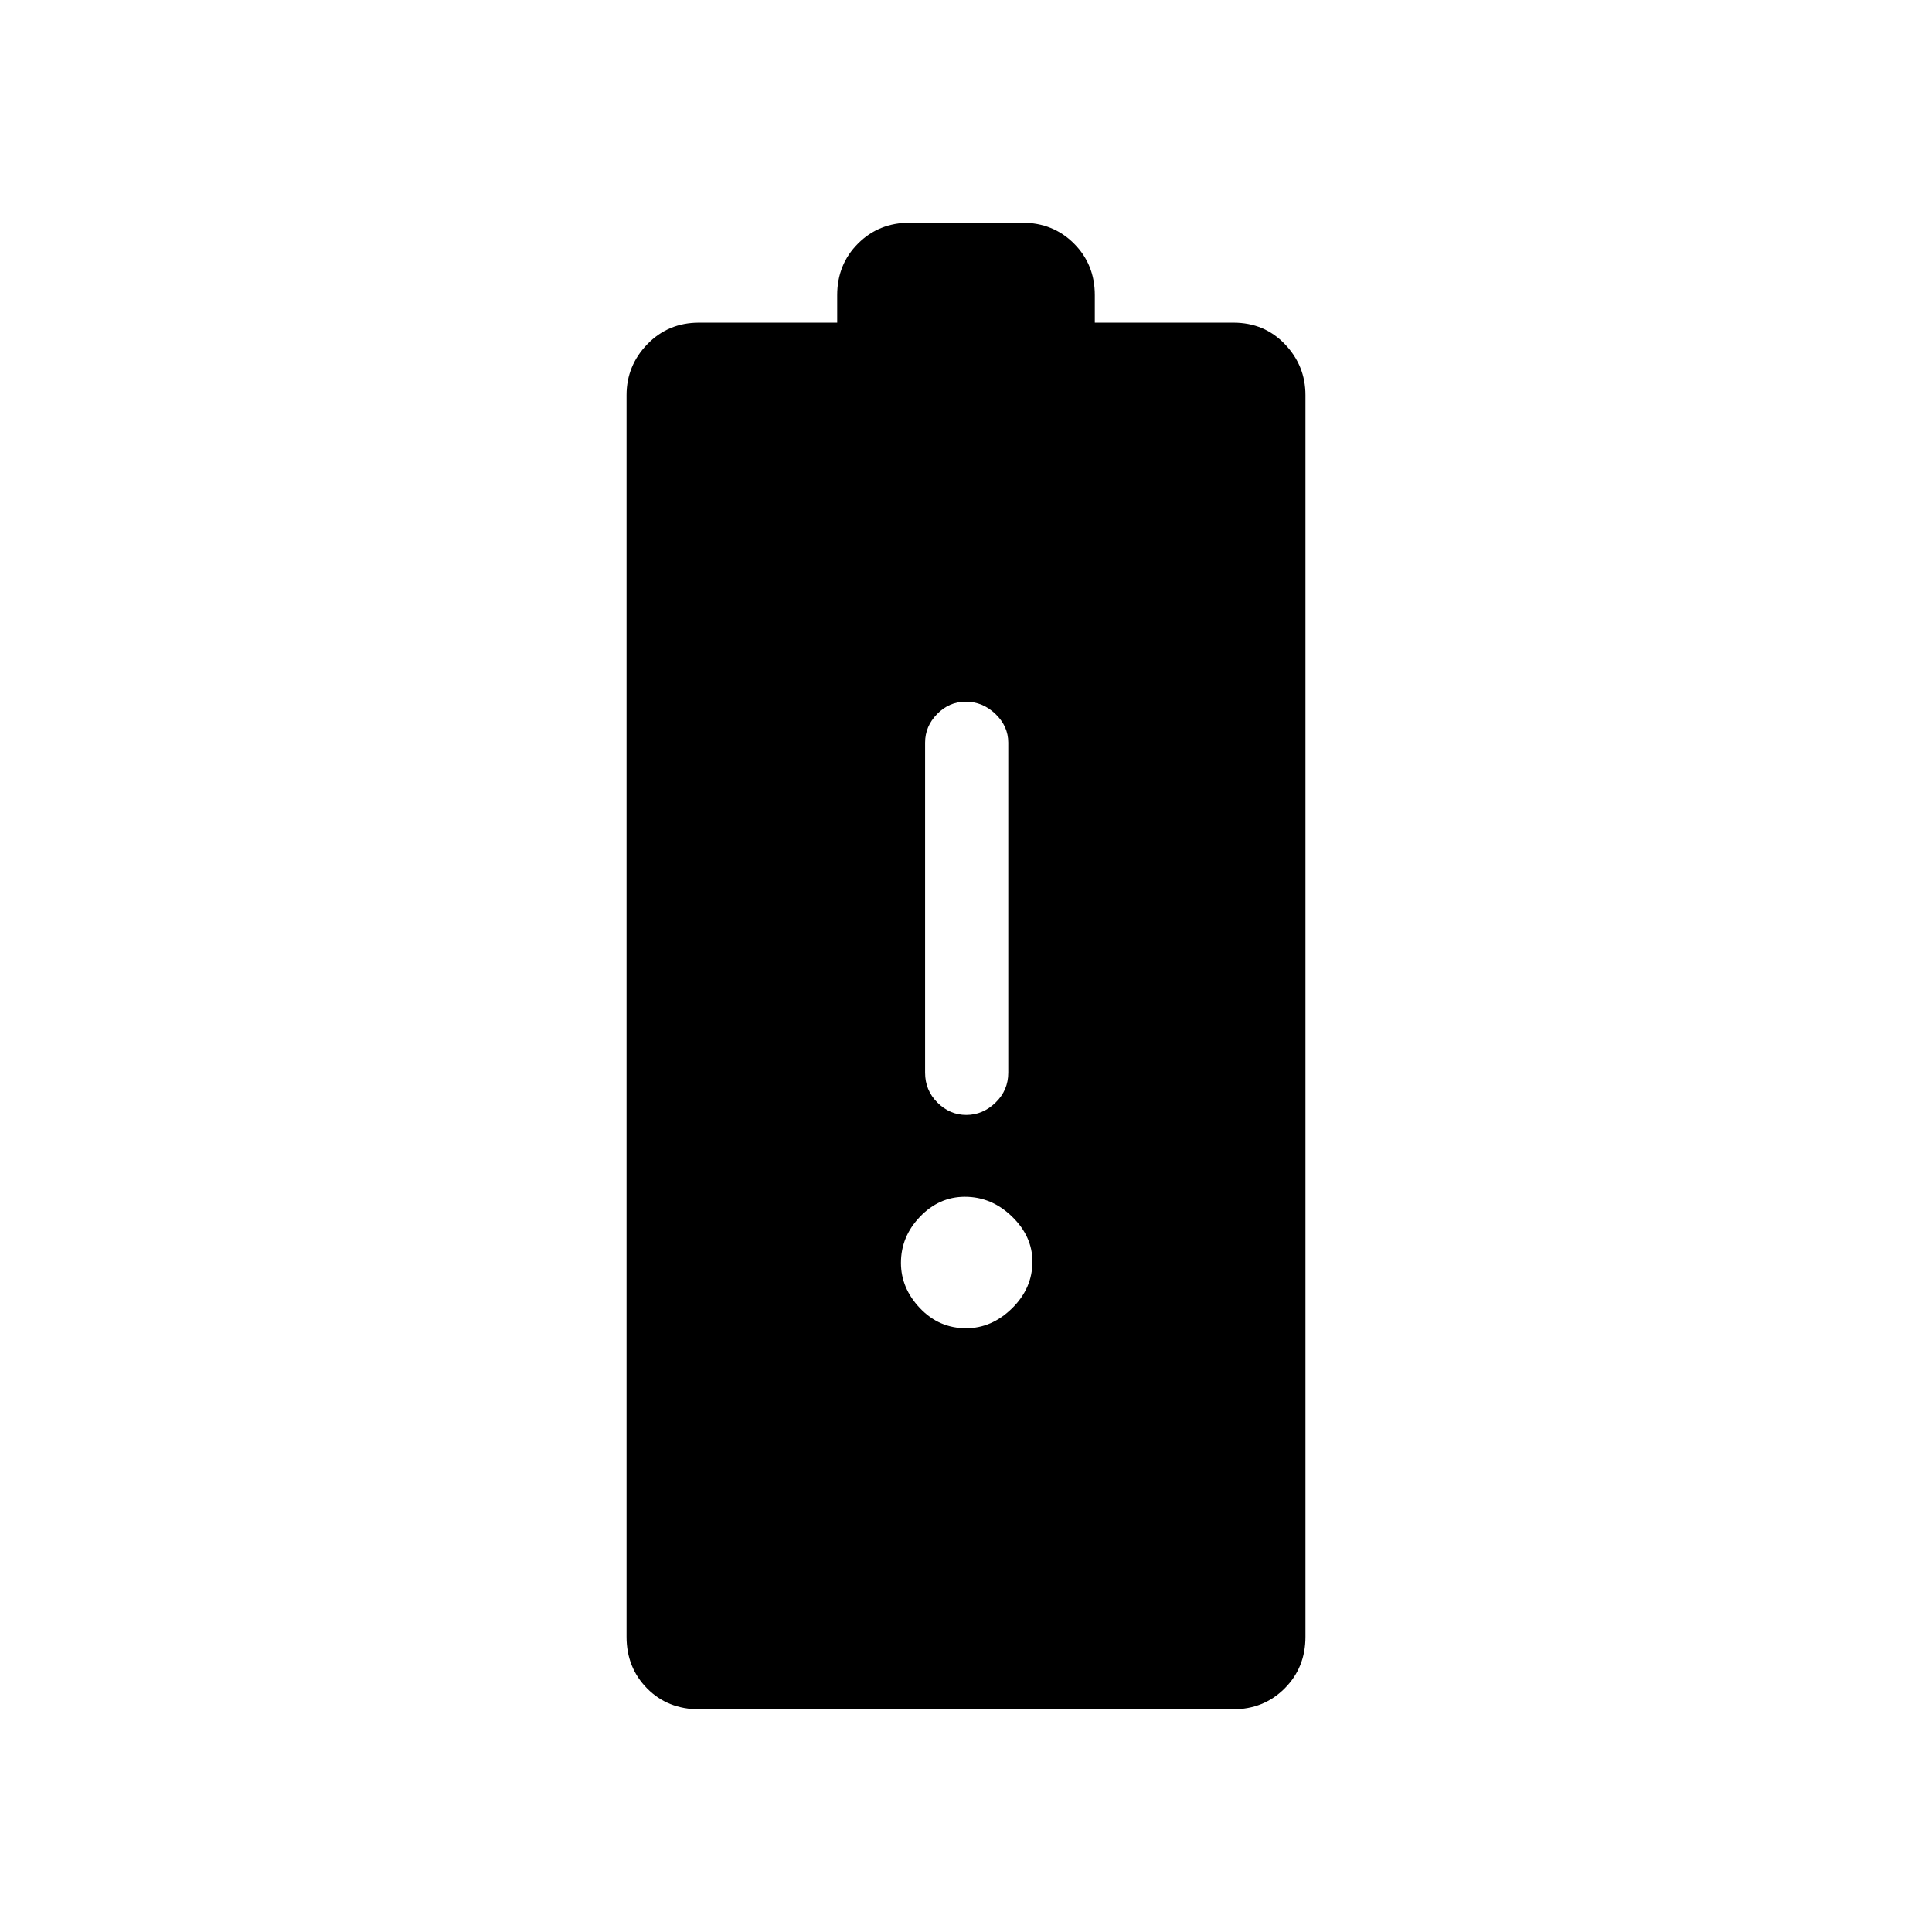 <svg xmlns="http://www.w3.org/2000/svg" height="40" viewBox="0 -960 960 960" width="40"><path d="M347.5-110.67q-15.72 0-25.94-10.35-10.23-10.35-10.23-25.65v-617q0-14.65 10.35-25.32 10.35-10.68 25.65-10.68H416v-13.66q0-15.3 10.35-25.65 10.35-10.35 25.65-10.35h56q15.3 0 25.65 10.35Q544-828.63 544-813.33v13.66h68.87q15.35 0 25.57 10.68 10.23 10.67 10.23 25.32v617q0 15.3-10.35 25.65-10.35 10.35-25.65 10.35H347.5ZM480.15-406q8.18 0 14.52-6.12Q501-418.23 501-427v-164q0-8.12-6.35-14.22-6.34-6.11-14.81-6.11-8.19 0-14.18 6.11-5.99 6.1-5.99 14.22v164q0 8.77 6.15 14.88 6.15 6.12 14.33 6.12Zm-.11 106q12.78 0 22.87-9.93Q513-319.86 513-333.09q0-12.58-10.14-22.41t-23.42-9.83q-12.77 0-22.27 9.88t-9.5 22.96q0 12.58 9.47 22.53 9.47 9.96 22.9 9.96Z"/></svg>